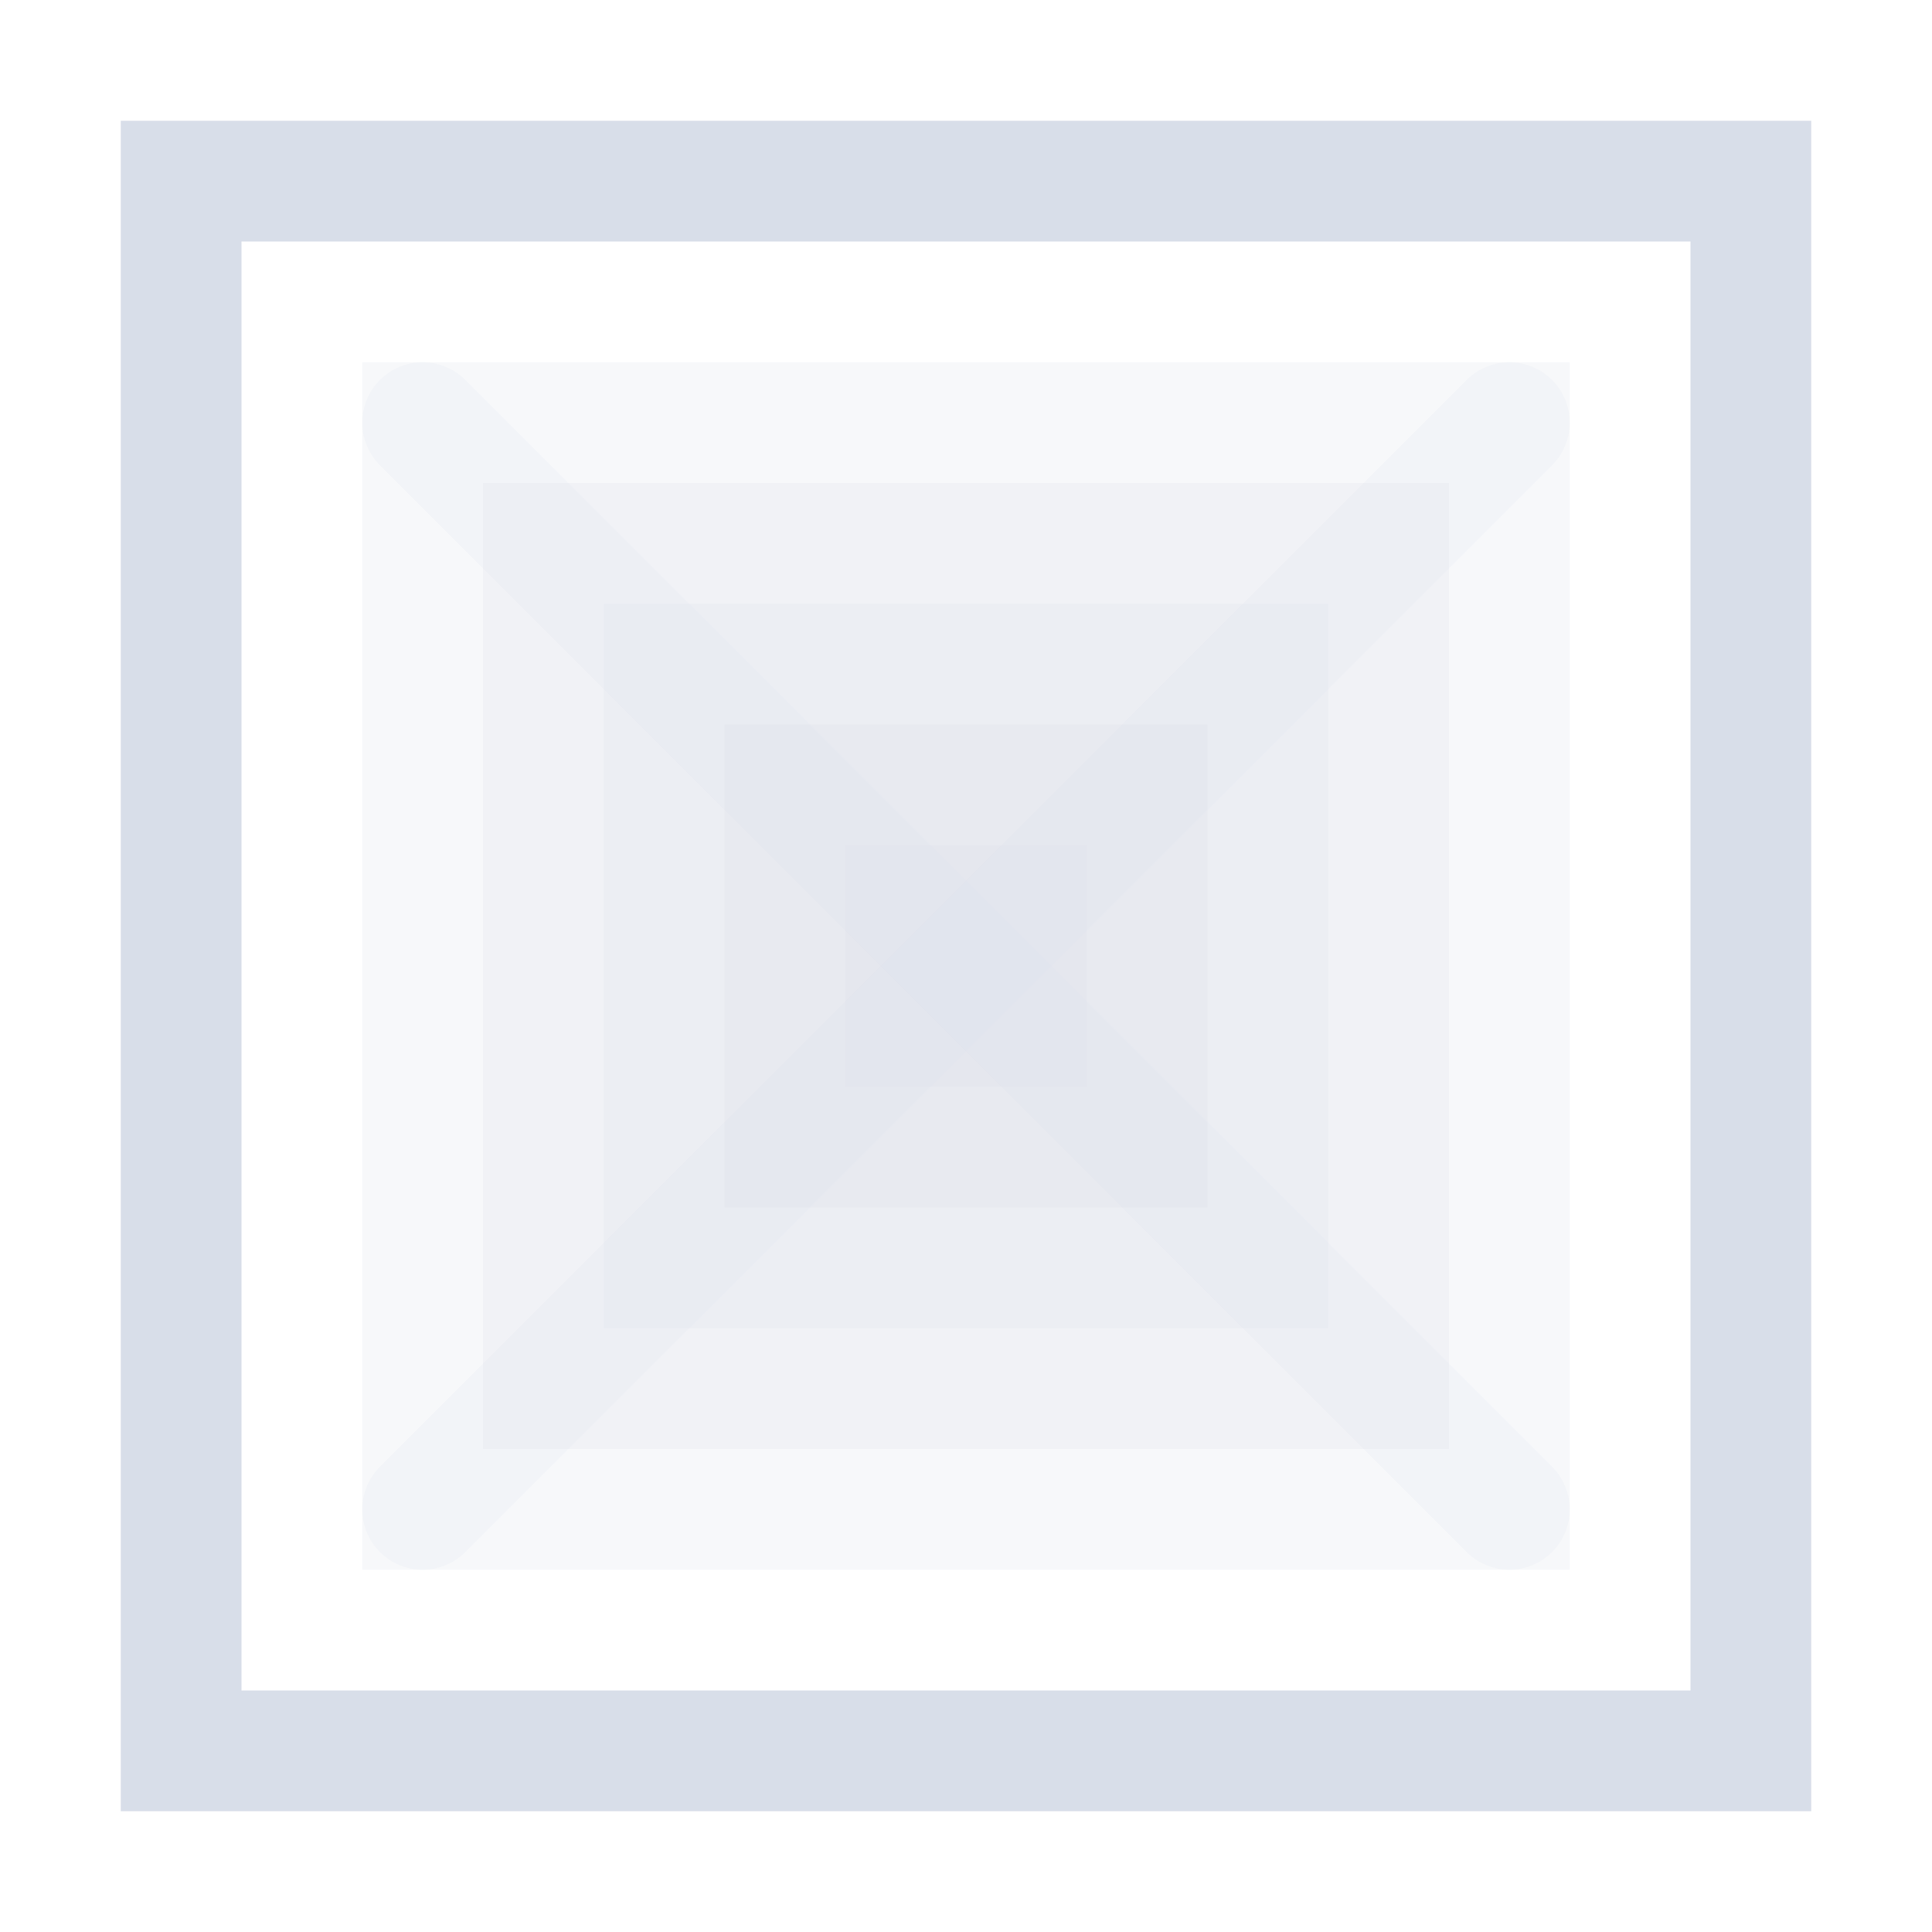 <?xml version="1.0" encoding="UTF-8"?>
<svg version="1.1" viewBox="0 0 16 16" xmlns="http://www.w3.org/2000/svg" xmlns:osb="http://www.openswatchbook.org/uri/2009/osb" xmlns:xlink="http://www.w3.org/1999/xlink">
<path d="m1 1v14h14v-14h-14zm1 1h12v12h-12v-12z" style="fill:#d8dee9"/>
<rect x="3" y="3" width="10" height="10" style="fill-opacity:.998;fill:#d8dee9;opacity:.2;paint-order:markers fill stroke"/>
<rect x="4" y="4" width="8" height="8" style="fill-opacity:.998;fill:#d8dee9;opacity:.2;paint-order:markers fill stroke"/>
<rect x="5" y="5" width="6" height="6" style="fill-opacity:.998;fill:#d8dee9;opacity:.2;paint-order:markers fill stroke"/>
<rect x="6" y="6" width="4" height="4" style="fill-opacity:.998;fill:#d8dee9;opacity:.2;paint-order:markers fill stroke"/>
<rect x="7" y="7" width="2" height="2" style="fill-opacity:.998;fill:#d8dee9;opacity:.2;paint-order:markers fill stroke"/>
<path d="m3.5 3.5 9 9" style="fill:none;opacity:.15;stroke-linecap:round;stroke-width:1px;stroke:#d8dee9"/>
<path d="m3.5 12.5 9-9" style="fill:none;opacity:.15;stroke-linecap:round;stroke-width:1px;stroke:#d8dee9"/>
</svg>
